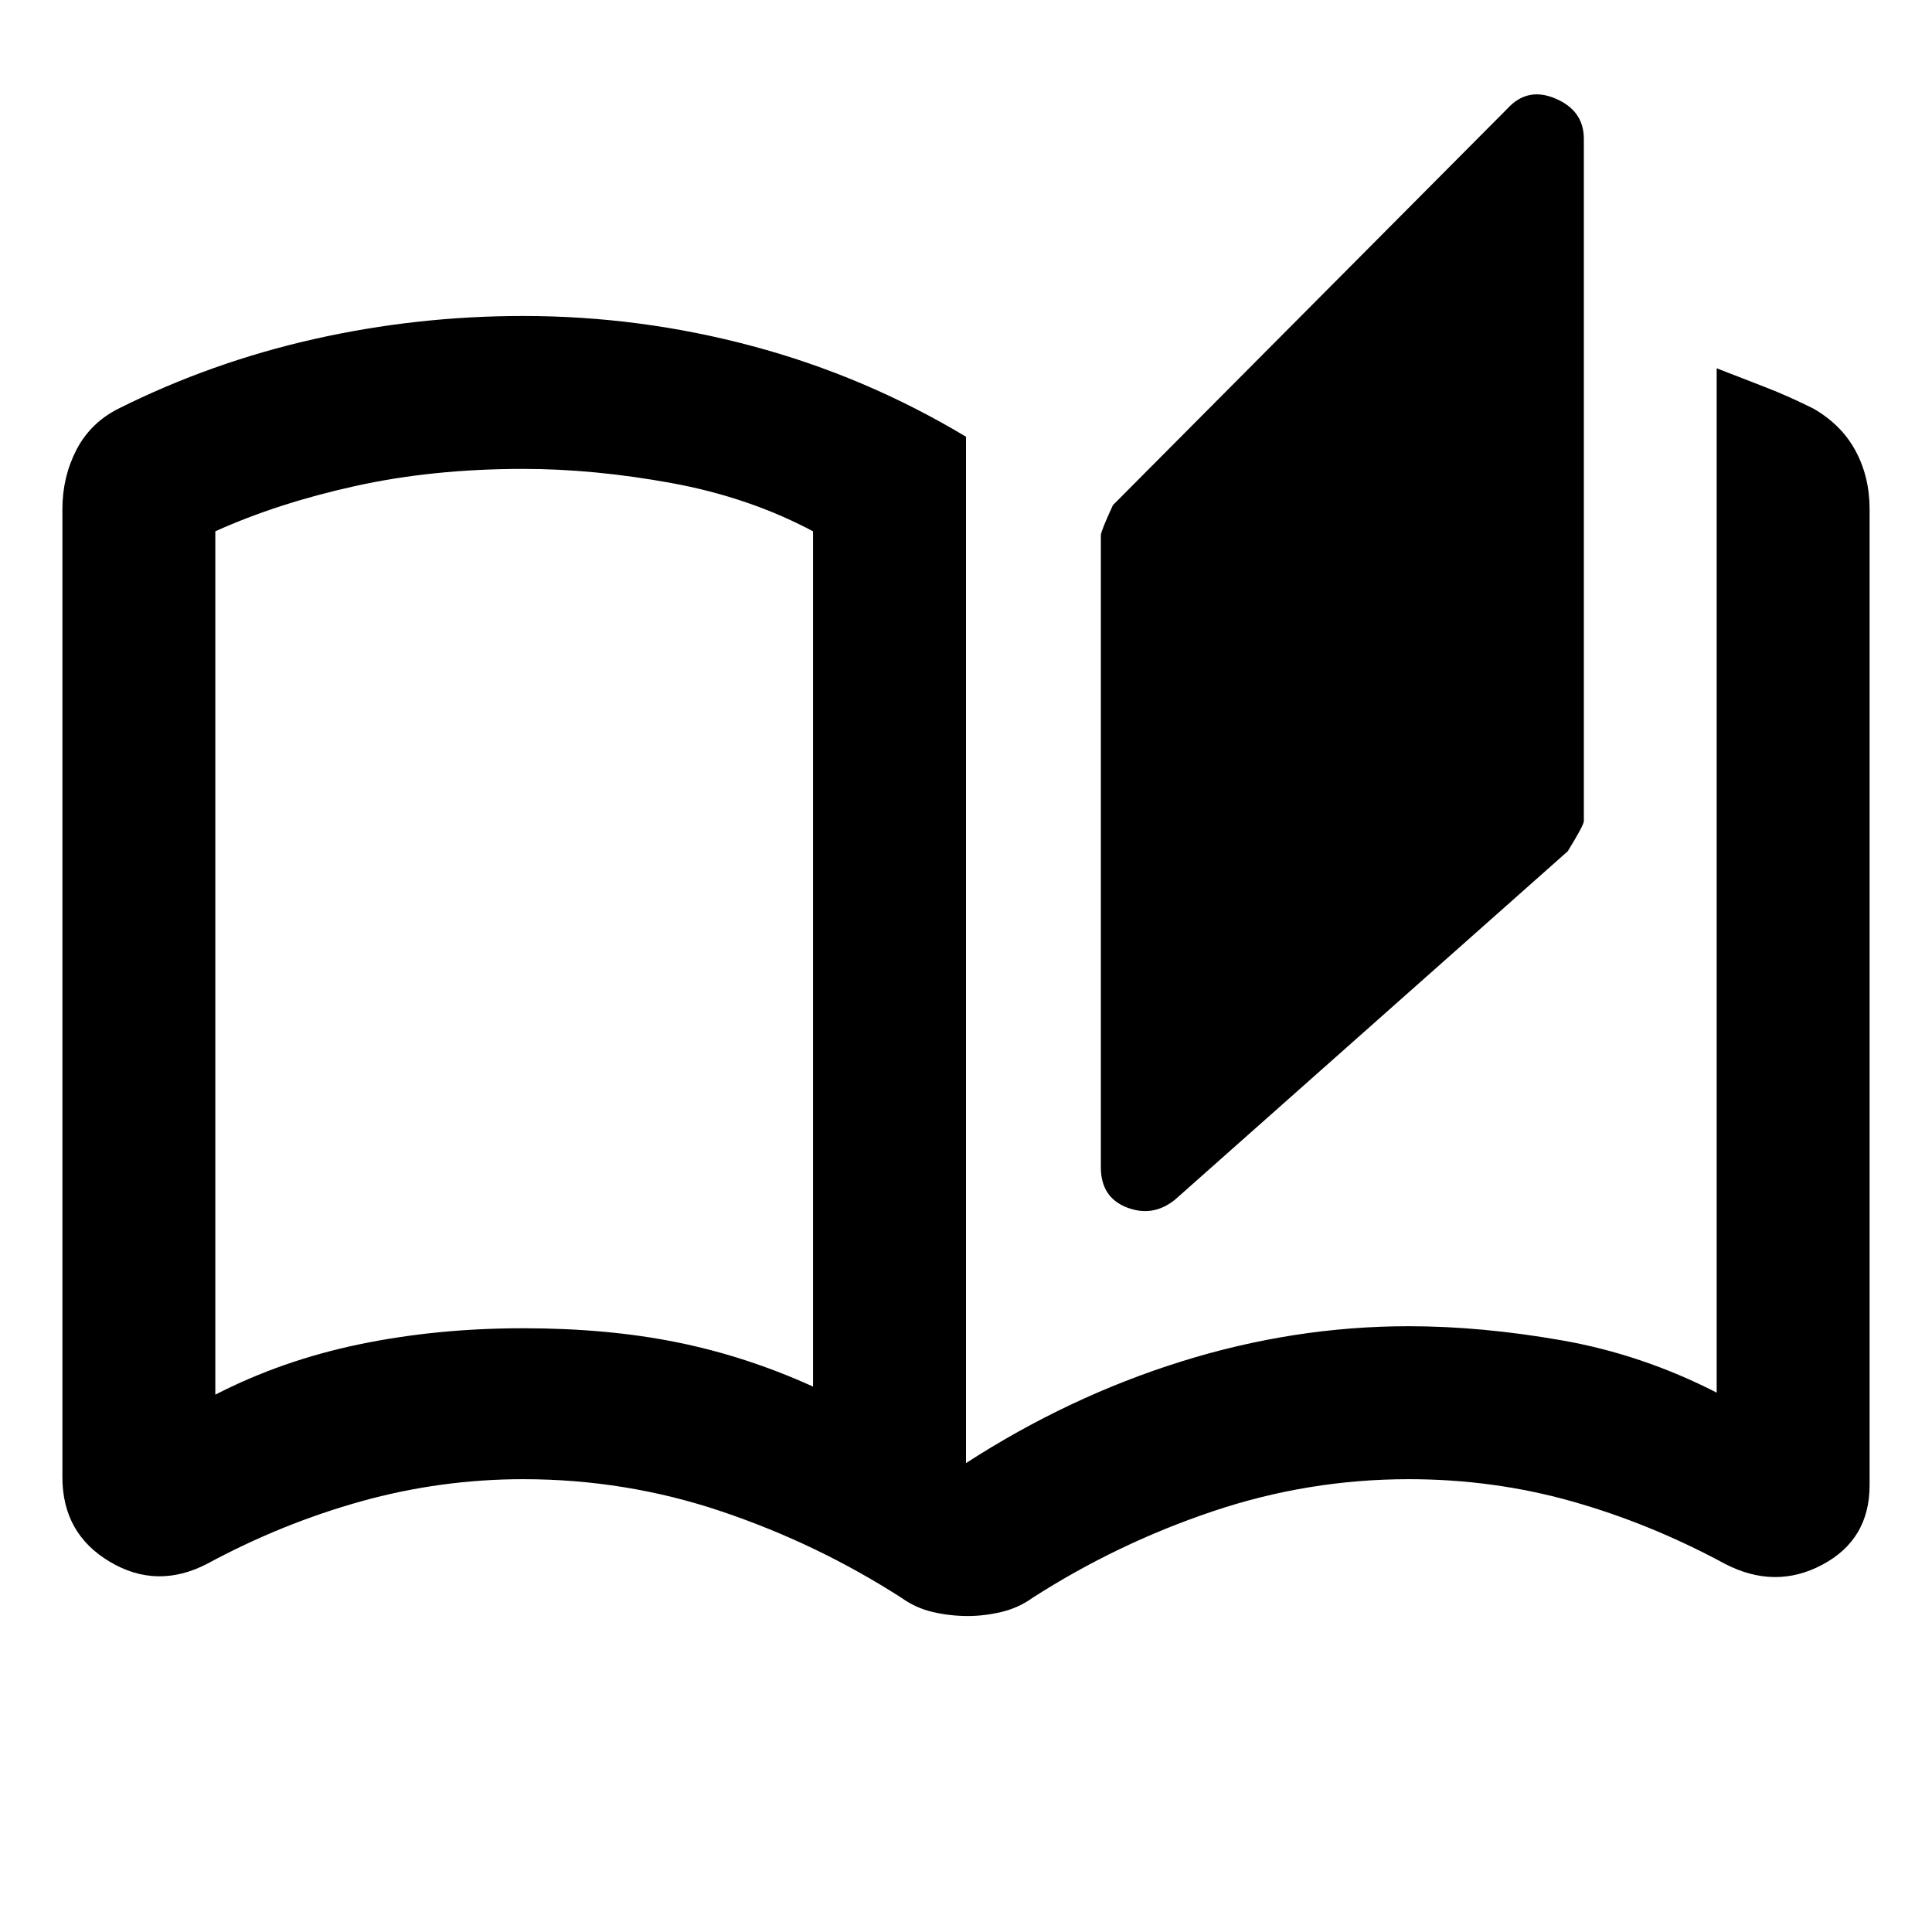<svg xmlns="http://www.w3.org/2000/svg" height="40" width="40"><path d="M20.042 33.458q-.375 0-.73-.083-.354-.083-.645-.292-1.75-1.125-3.73-1.791-1.979-.667-4.104-.667-1.708 0-3.354.458-1.646.459-3.187 1.292-1.042.542-2.021-.042-.979-.583-.979-1.75V10.542q0-.667.291-1.23.292-.562.875-.854Q4.375 7.5 6.5 7.021q2.125-.479 4.333-.479 2.417 0 4.75.625 2.334.625 4.417 1.875v21.25q2.125-1.375 4.458-2.104 2.334-.73 4.709-.73 1.5 0 3.166.292 1.667.292 3.209 1.083V7.625q.541.208 1.02.396.48.187.98.437.583.334.875.875.291.542.291 1.209V30.75q0 1.125-.979 1.646-.979.521-2.021-.021-1.541-.833-3.166-1.292-1.625-.458-3.375-.458-2.084 0-4.063.667-1.979.666-3.729 1.791-.292.209-.646.292-.354.083-.687.083Zm4.291-8.625q-.458.375-1 .167-.541-.208-.541-.833V11.083q0-.083.25-.625l8.166-8.208q.417-.458 1-.208.584.25.584.833V17q0 .083-.334.625Zm-7.5 3.875V11q-1.333-.708-2.937-1-1.604-.292-3.063-.292-1.875 0-3.479.355-1.604.354-2.896.937v17.875q1.375-.708 2.98-1.042 1.604-.333 3.395-.333 1.75 0 3.188.292 1.437.291 2.812.916Zm0 0V11Z"/></svg>